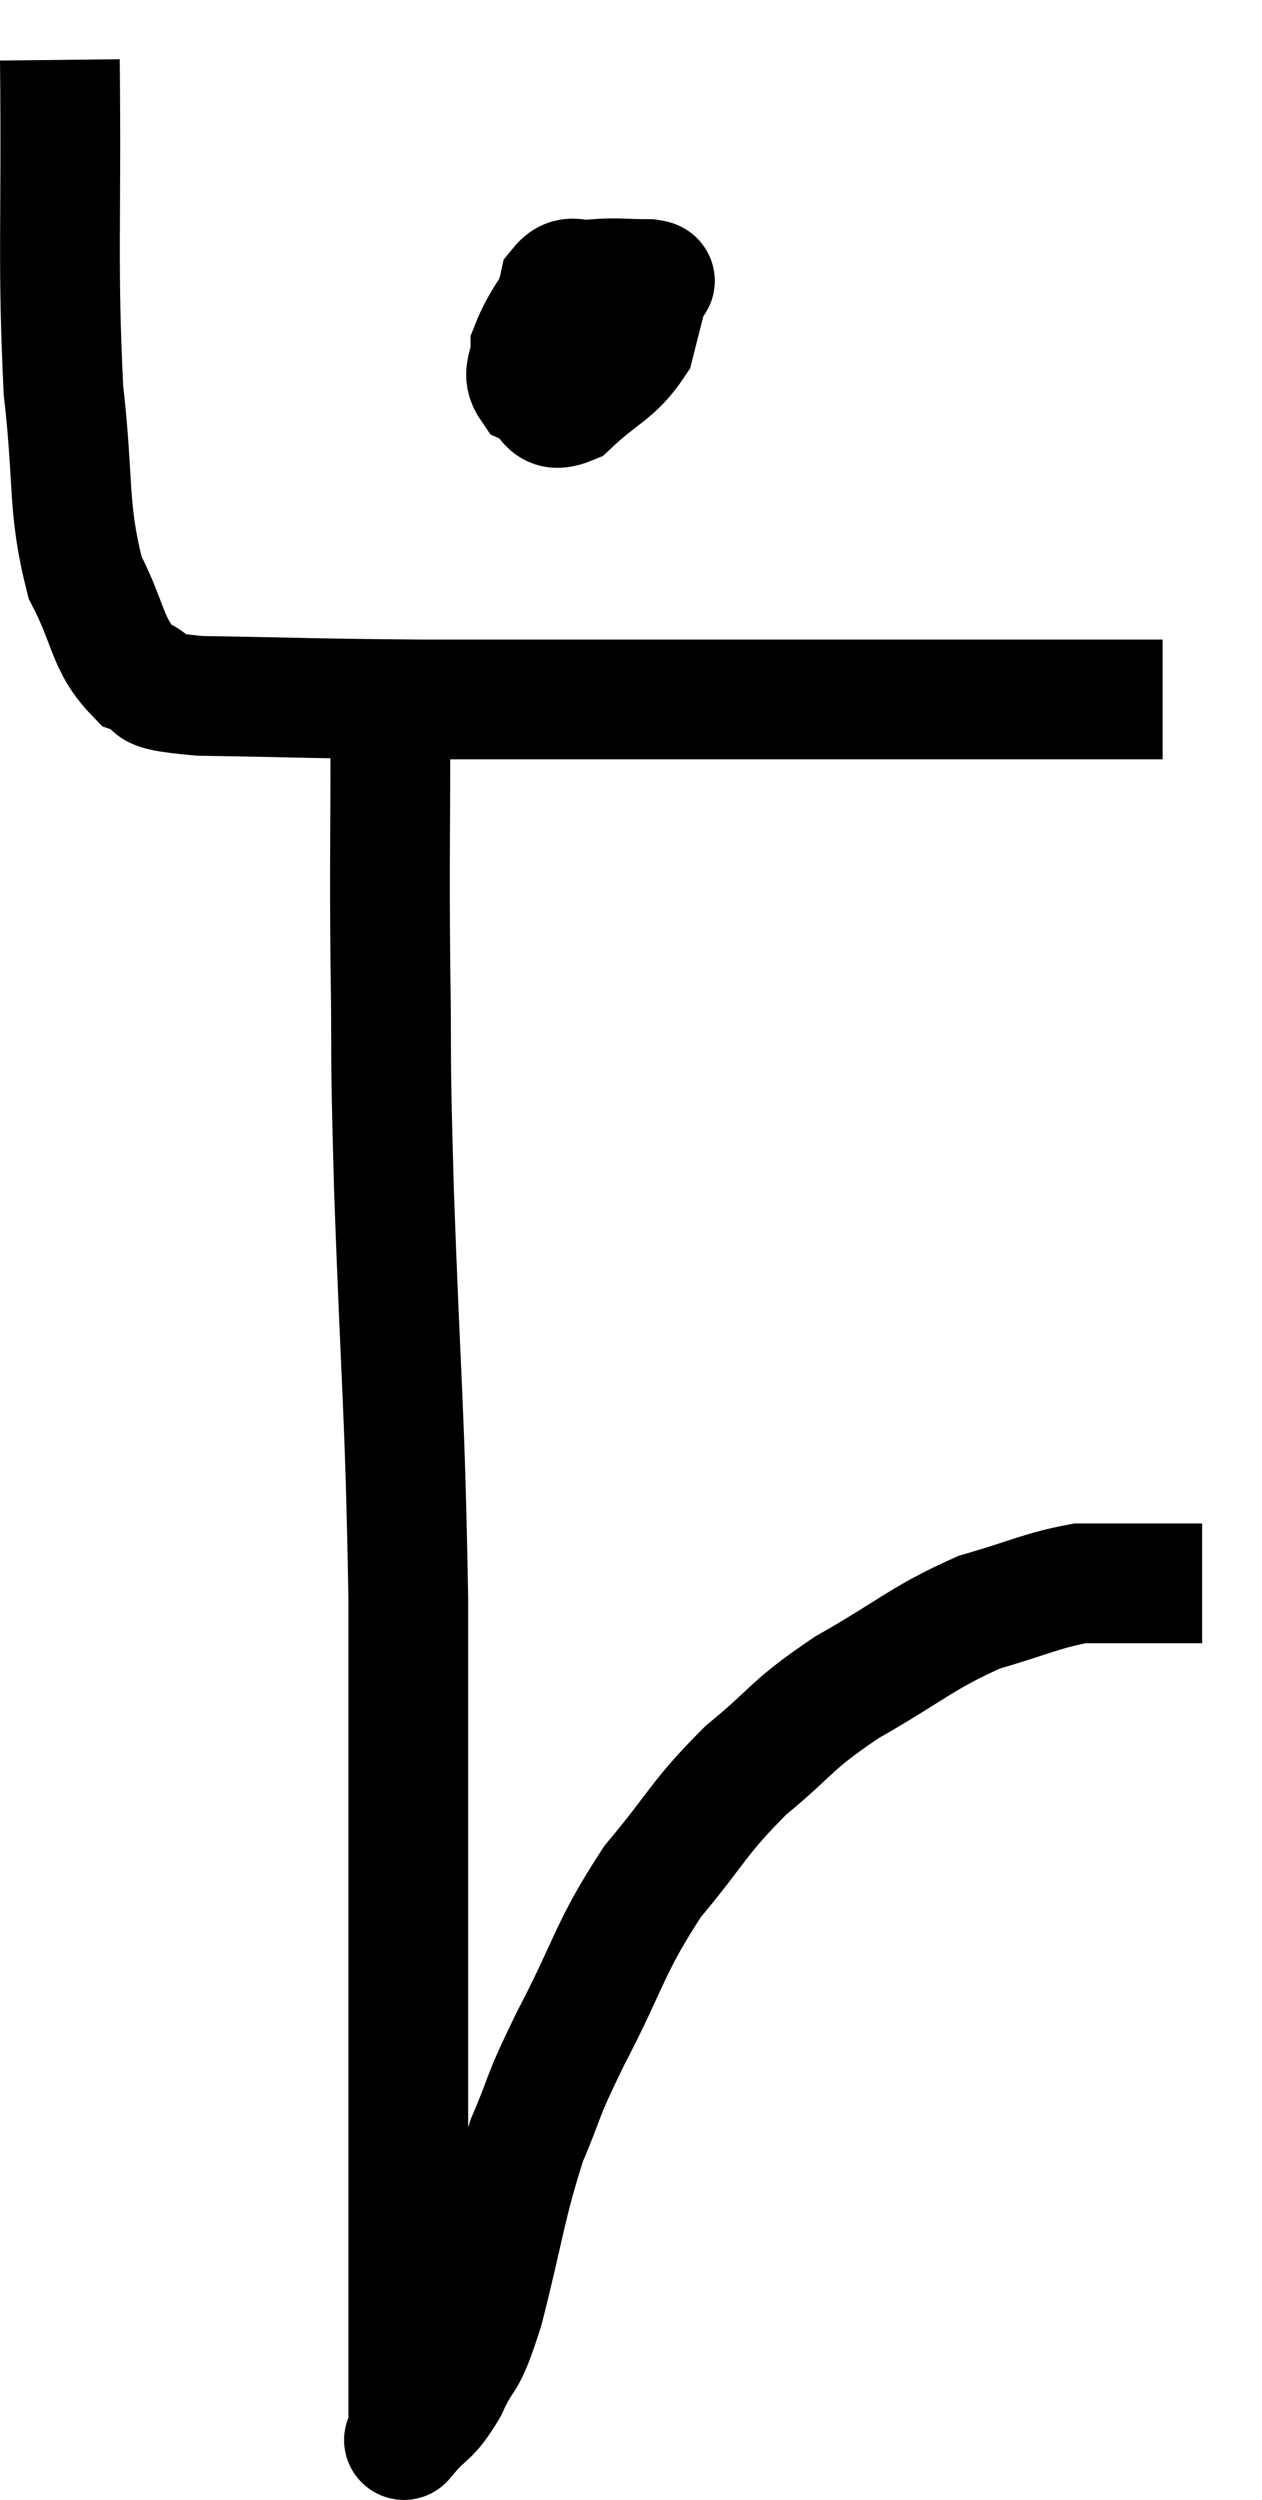 <svg xmlns="http://www.w3.org/2000/svg" viewBox="12.86 3.98 21.08 41.747" width="21.08" height="41.747"><path d="M 13.86 4.98 C 13.89 7.74, 13.815 8.34, 13.92 10.5 C 14.1 12.06, 13.98 12.435, 14.28 13.62 C 14.7 14.43, 14.64 14.745, 15.12 15.24 C 15.66 15.42, 15 15.495, 16.2 15.6 C 18.06 15.63, 18 15.645, 19.92 15.66 C 21.9 15.66, 22.065 15.66, 23.88 15.66 C 25.53 15.66, 25.845 15.66, 27.18 15.66 C 28.2 15.66, 28.065 15.66, 29.22 15.66 C 30.51 15.66, 31.08 15.66, 31.8 15.66 C 31.95 15.66, 31.98 15.66, 32.1 15.66 C 32.19 15.66, 32.235 15.66, 32.28 15.66 L 32.28 15.66" fill="none" stroke="black" stroke-width="2"></path><path d="M 22.5 8.46 C 22.11 9.12, 21.915 9.285, 21.72 9.78 C 21.72 10.11, 21.555 10.2, 21.72 10.44 C 22.05 10.59, 21.945 10.92, 22.38 10.74 C 22.92 10.23, 23.13 10.215, 23.46 9.72 C 23.58 9.24, 23.64 9.03, 23.7 8.76 C 23.7 8.7, 23.925 8.67, 23.7 8.64 C 23.25 8.64, 23.175 8.61, 22.8 8.64 C 22.5 8.7, 22.395 8.52, 22.2 8.76 C 22.11 9.18, 21.93 9.27, 22.02 9.6 C 22.29 9.84, 22.35 9.96, 22.56 10.08 C 22.71 10.08, 22.755 10.08, 22.86 10.08 C 22.92 10.08, 22.83 10.2, 22.98 10.08 C 23.22 9.84, 23.34 9.72, 23.46 9.6 C 23.46 9.6, 23.46 9.6, 23.46 9.6 L 23.46 9.6" fill="none" stroke="black" stroke-width="2"></path><path d="M 19.38 16.5 C 19.38 18.27, 19.365 18.21, 19.38 20.04 C 19.41 21.93, 19.365 21.165, 19.44 23.82 C 19.56 27.24, 19.62 27.345, 19.68 30.66 C 19.68 33.87, 19.68 34.545, 19.68 37.08 C 19.68 38.94, 19.68 39.435, 19.68 40.8 C 19.68 41.67, 19.68 41.655, 19.68 42.54 C 19.68 43.44, 19.68 43.815, 19.68 44.34 C 19.68 44.49, 19.68 44.565, 19.68 44.64 C 19.68 44.64, 19.68 44.64, 19.68 44.64 C 19.68 44.64, 19.515 44.835, 19.68 44.64 C 20.01 44.25, 20.025 44.385, 20.34 43.86 C 20.64 43.2, 20.61 43.575, 20.94 42.54 C 21.3 41.13, 21.3 40.845, 21.66 39.72 C 22.02 38.88, 21.855 39.12, 22.38 38.04 C 23.07 36.72, 23.025 36.525, 23.76 35.4 C 24.54 34.47, 24.51 34.35, 25.32 33.54 C 26.16 32.85, 26.025 32.82, 27 32.16 C 28.11 31.53, 28.245 31.335, 29.22 30.9 C 30.06 30.66, 30.255 30.54, 30.9 30.42 C 31.35 30.42, 31.365 30.42, 31.8 30.42 C 32.22 30.42, 32.4 30.42, 32.64 30.42 C 32.7 30.42, 32.685 30.42, 32.76 30.42 L 32.94 30.42" fill="none" stroke="black" stroke-width="2"></path></svg>
